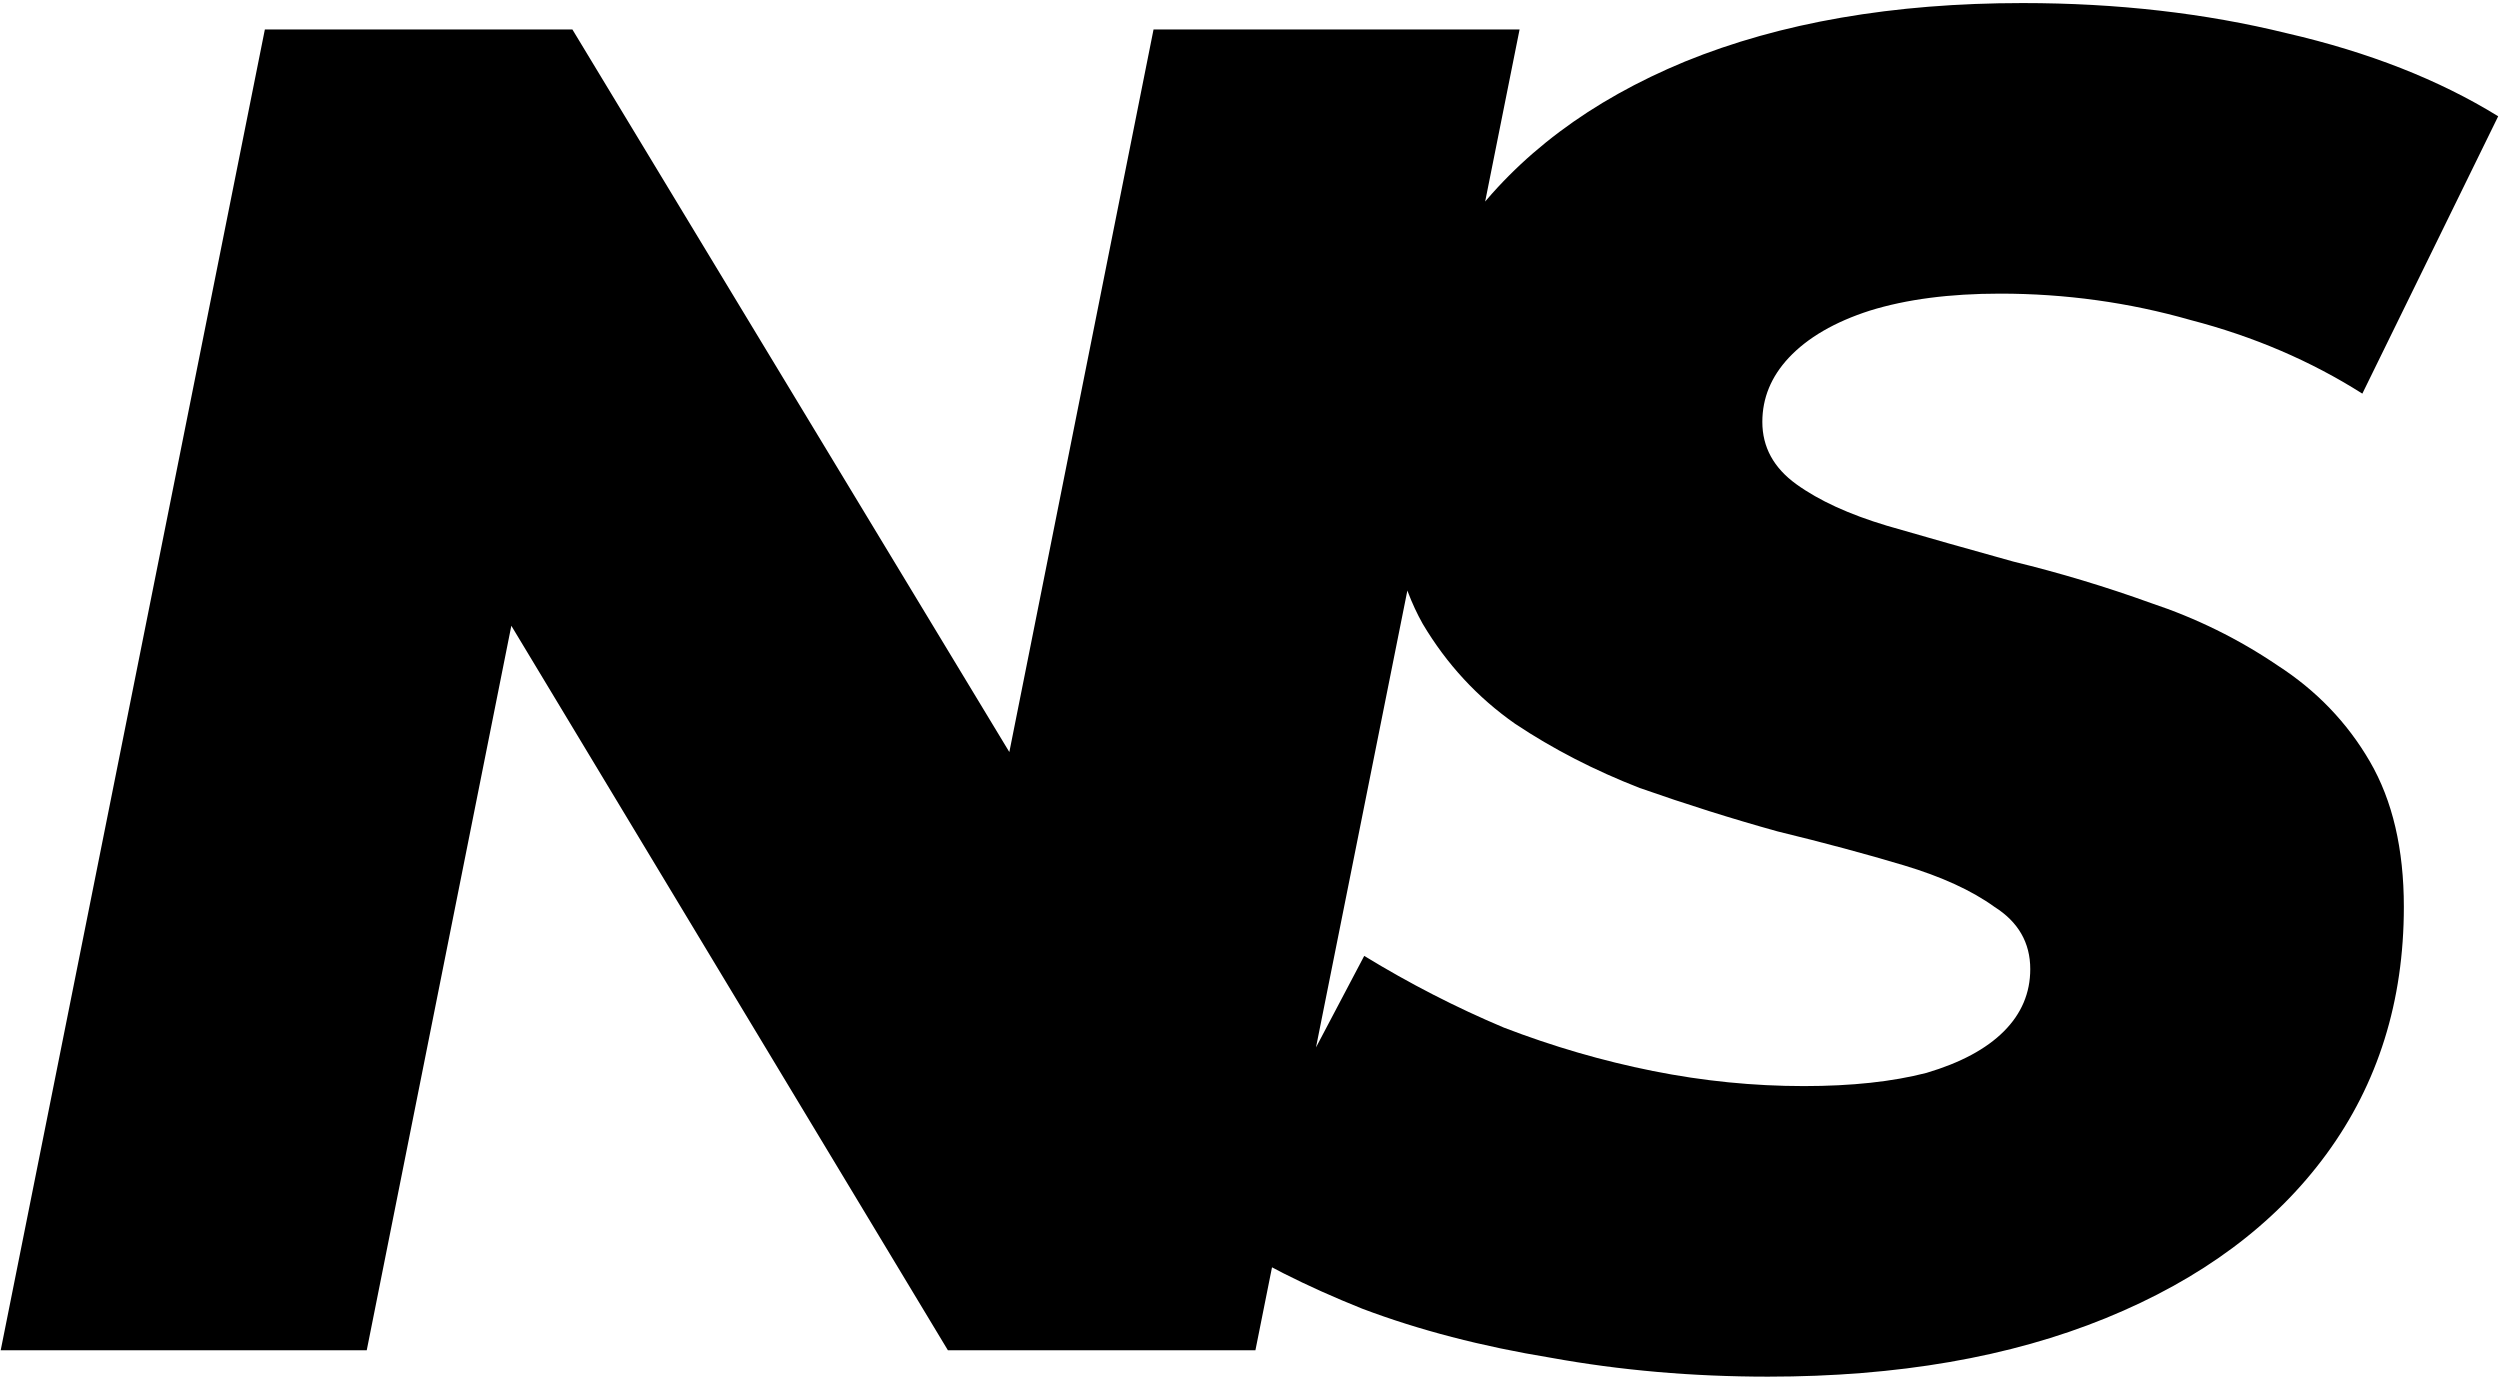 <svg width="424" height="234" viewBox="0 0 424 234" fill="none" xmlns="http://www.w3.org/2000/svg">
<path d="M0.12 229L44.92 5H97.08L187.64 154.76L165.88 154.12L195.64 5H257.72L212.92 229H160.76L70.52 79.24L91.96 79.88L62.2 229H0.12ZM299.852 233.48C287.052 233.48 274.786 232.413 263.052 230.28C251.319 228.36 240.652 225.587 231.052 221.96C221.452 218.12 213.239 213.96 206.412 209.48L231.372 162.12C239.052 166.813 246.946 170.867 255.052 174.28C263.372 177.48 271.799 179.933 280.332 181.64C288.866 183.347 297.399 184.2 305.932 184.2C314.039 184.2 320.973 183.453 326.733 181.96C332.492 180.253 336.866 177.907 339.852 174.92C342.839 171.933 344.332 168.413 344.332 164.36C344.332 159.88 342.306 156.36 338.252 153.8C334.412 151.027 329.292 148.68 322.892 146.76C316.492 144.84 309.346 142.92 301.452 141C293.772 138.867 285.986 136.413 278.092 133.64C270.412 130.653 263.372 127.027 256.972 122.76C250.572 118.28 245.346 112.627 241.292 105.8C237.452 98.973 235.532 90.547 235.532 80.52C235.532 64.307 239.906 50.227 248.652 38.28C257.399 26.333 269.772 17.053 285.772 10.44C301.986 3.827 321.079 0.52 343.053 0.52C359.053 0.52 373.986 2.227 387.853 5.64C401.719 8.84 413.666 13.533 423.693 19.72L400.652 66.76C391.906 61.213 382.199 57.053 371.533 54.28C361.079 51.293 350.306 49.8 339.212 49.8C330.679 49.8 323.319 50.76 317.133 52.68C311.159 54.6 306.572 57.267 303.372 60.68C300.386 63.88 298.892 67.507 298.892 71.56C298.892 75.827 300.813 79.347 304.653 82.12C308.492 84.893 313.612 87.24 320.012 89.16C326.626 91.08 333.772 93.107 341.452 95.24C349.346 97.16 357.133 99.507 364.812 102.28C372.493 104.84 379.639 108.36 386.253 112.84C392.866 117.107 398.092 122.547 401.932 129.16C405.773 135.773 407.693 143.987 407.693 153.8C407.693 169.8 403.319 183.773 394.572 195.72C385.826 207.667 373.346 216.947 357.133 223.56C340.919 230.173 321.826 233.48 299.852 233.48Z" fill="black"/>
</svg>
